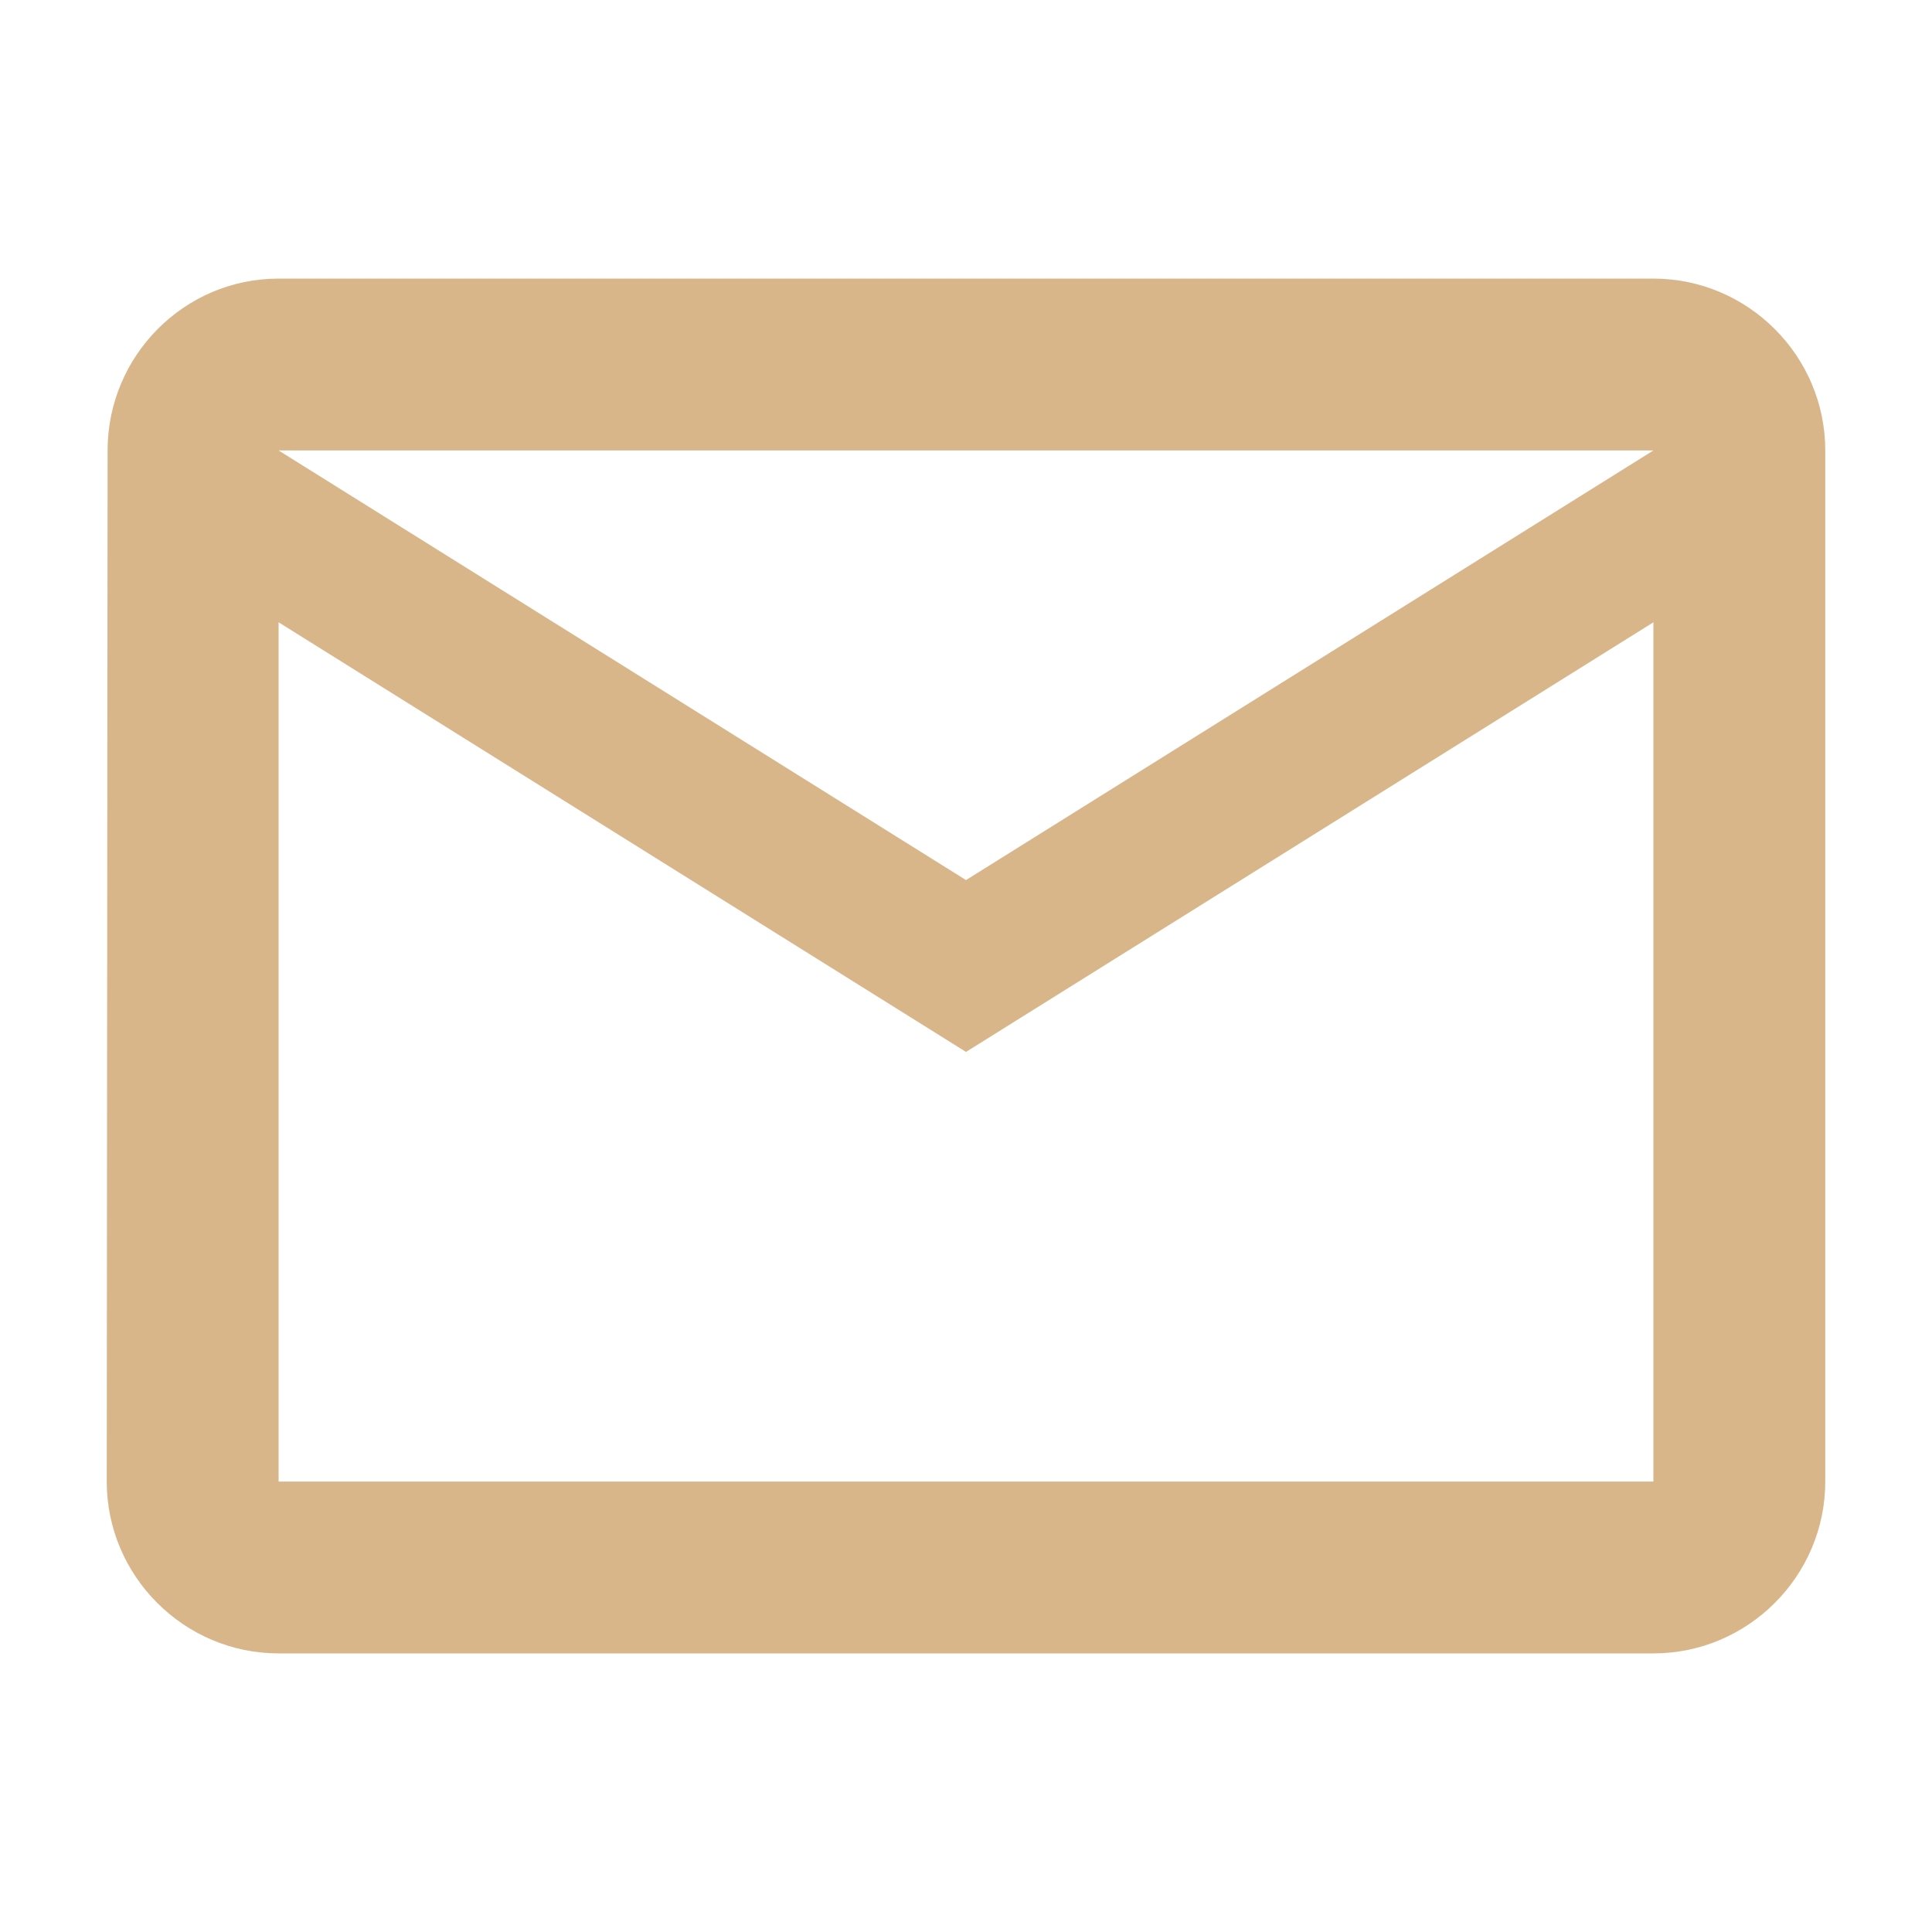 <?xml version="1.0" encoding="UTF-8" standalone="no"?>
<svg
   height="120"
   viewBox="0 0 120 120"
   width="120"
   fill="#e5b66e"
   version="1.1"
   id="svg6"
   sodipodi:docname="follow_mail.svg"
   inkscape:version="1.1.2 (0a00cf5339, 2022-02-04)"
   xmlns:inkscape="http://www.inkscape.org/namespaces/inkscape"
   xmlns:sodipodi="http://sodipodi.sourceforge.net/DTD/sodipodi-0.dtd"
   xmlns="http://www.w3.org/2000/svg"
   xmlns:svg="http://www.w3.org/2000/svg">
  <defs
     id="defs10" />
  <sodipodi:namedview
     id="namedview8"
     pagecolor="#ffffff"
     bordercolor="#666666"
     borderopacity="1.0"
     inkscape:pageshadow="2"
     inkscape:pageopacity="0.0"
     inkscape:pagecheckerboard="0"
     showgrid="false"
     inkscape:zoom="2.0520833"
     inkscape:cx="-178.59899"
     inkscape:cy="82.598986"
     inkscape:window-width="2560"
     inkscape:window-height="963"
     inkscape:window-x="1080"
     inkscape:window-y="384"
     inkscape:window-maximized="1"
     inkscape:current-layer="svg6" />
  <path
     d="M 0,0 H 24 V 24 H 0 Z"
     fill="none"
     id="path2" />
  <path
     d="M 102.696,17.304 H 17.304 c -5.871,0 -10.621,4.803 -10.621,10.674 L 6.63,92.022 c 0,5.871 4.803,10.674 10.674,10.674 h 85.393 c 5.871,0 10.674,-4.803 10.674,-10.674 V 27.978 c 0,-5.871 -4.803,-10.674 -10.674,-10.674 z m 0,74.719 H 17.304 V 38.652 L 60,65.337 102.696,38.652 Z M 60,54.663 17.304,27.978 h 85.393 z"
     id="path4"
     style="stroke-width:5.337;fill:#d9b68a;fill-opacity:1" />
</svg>

